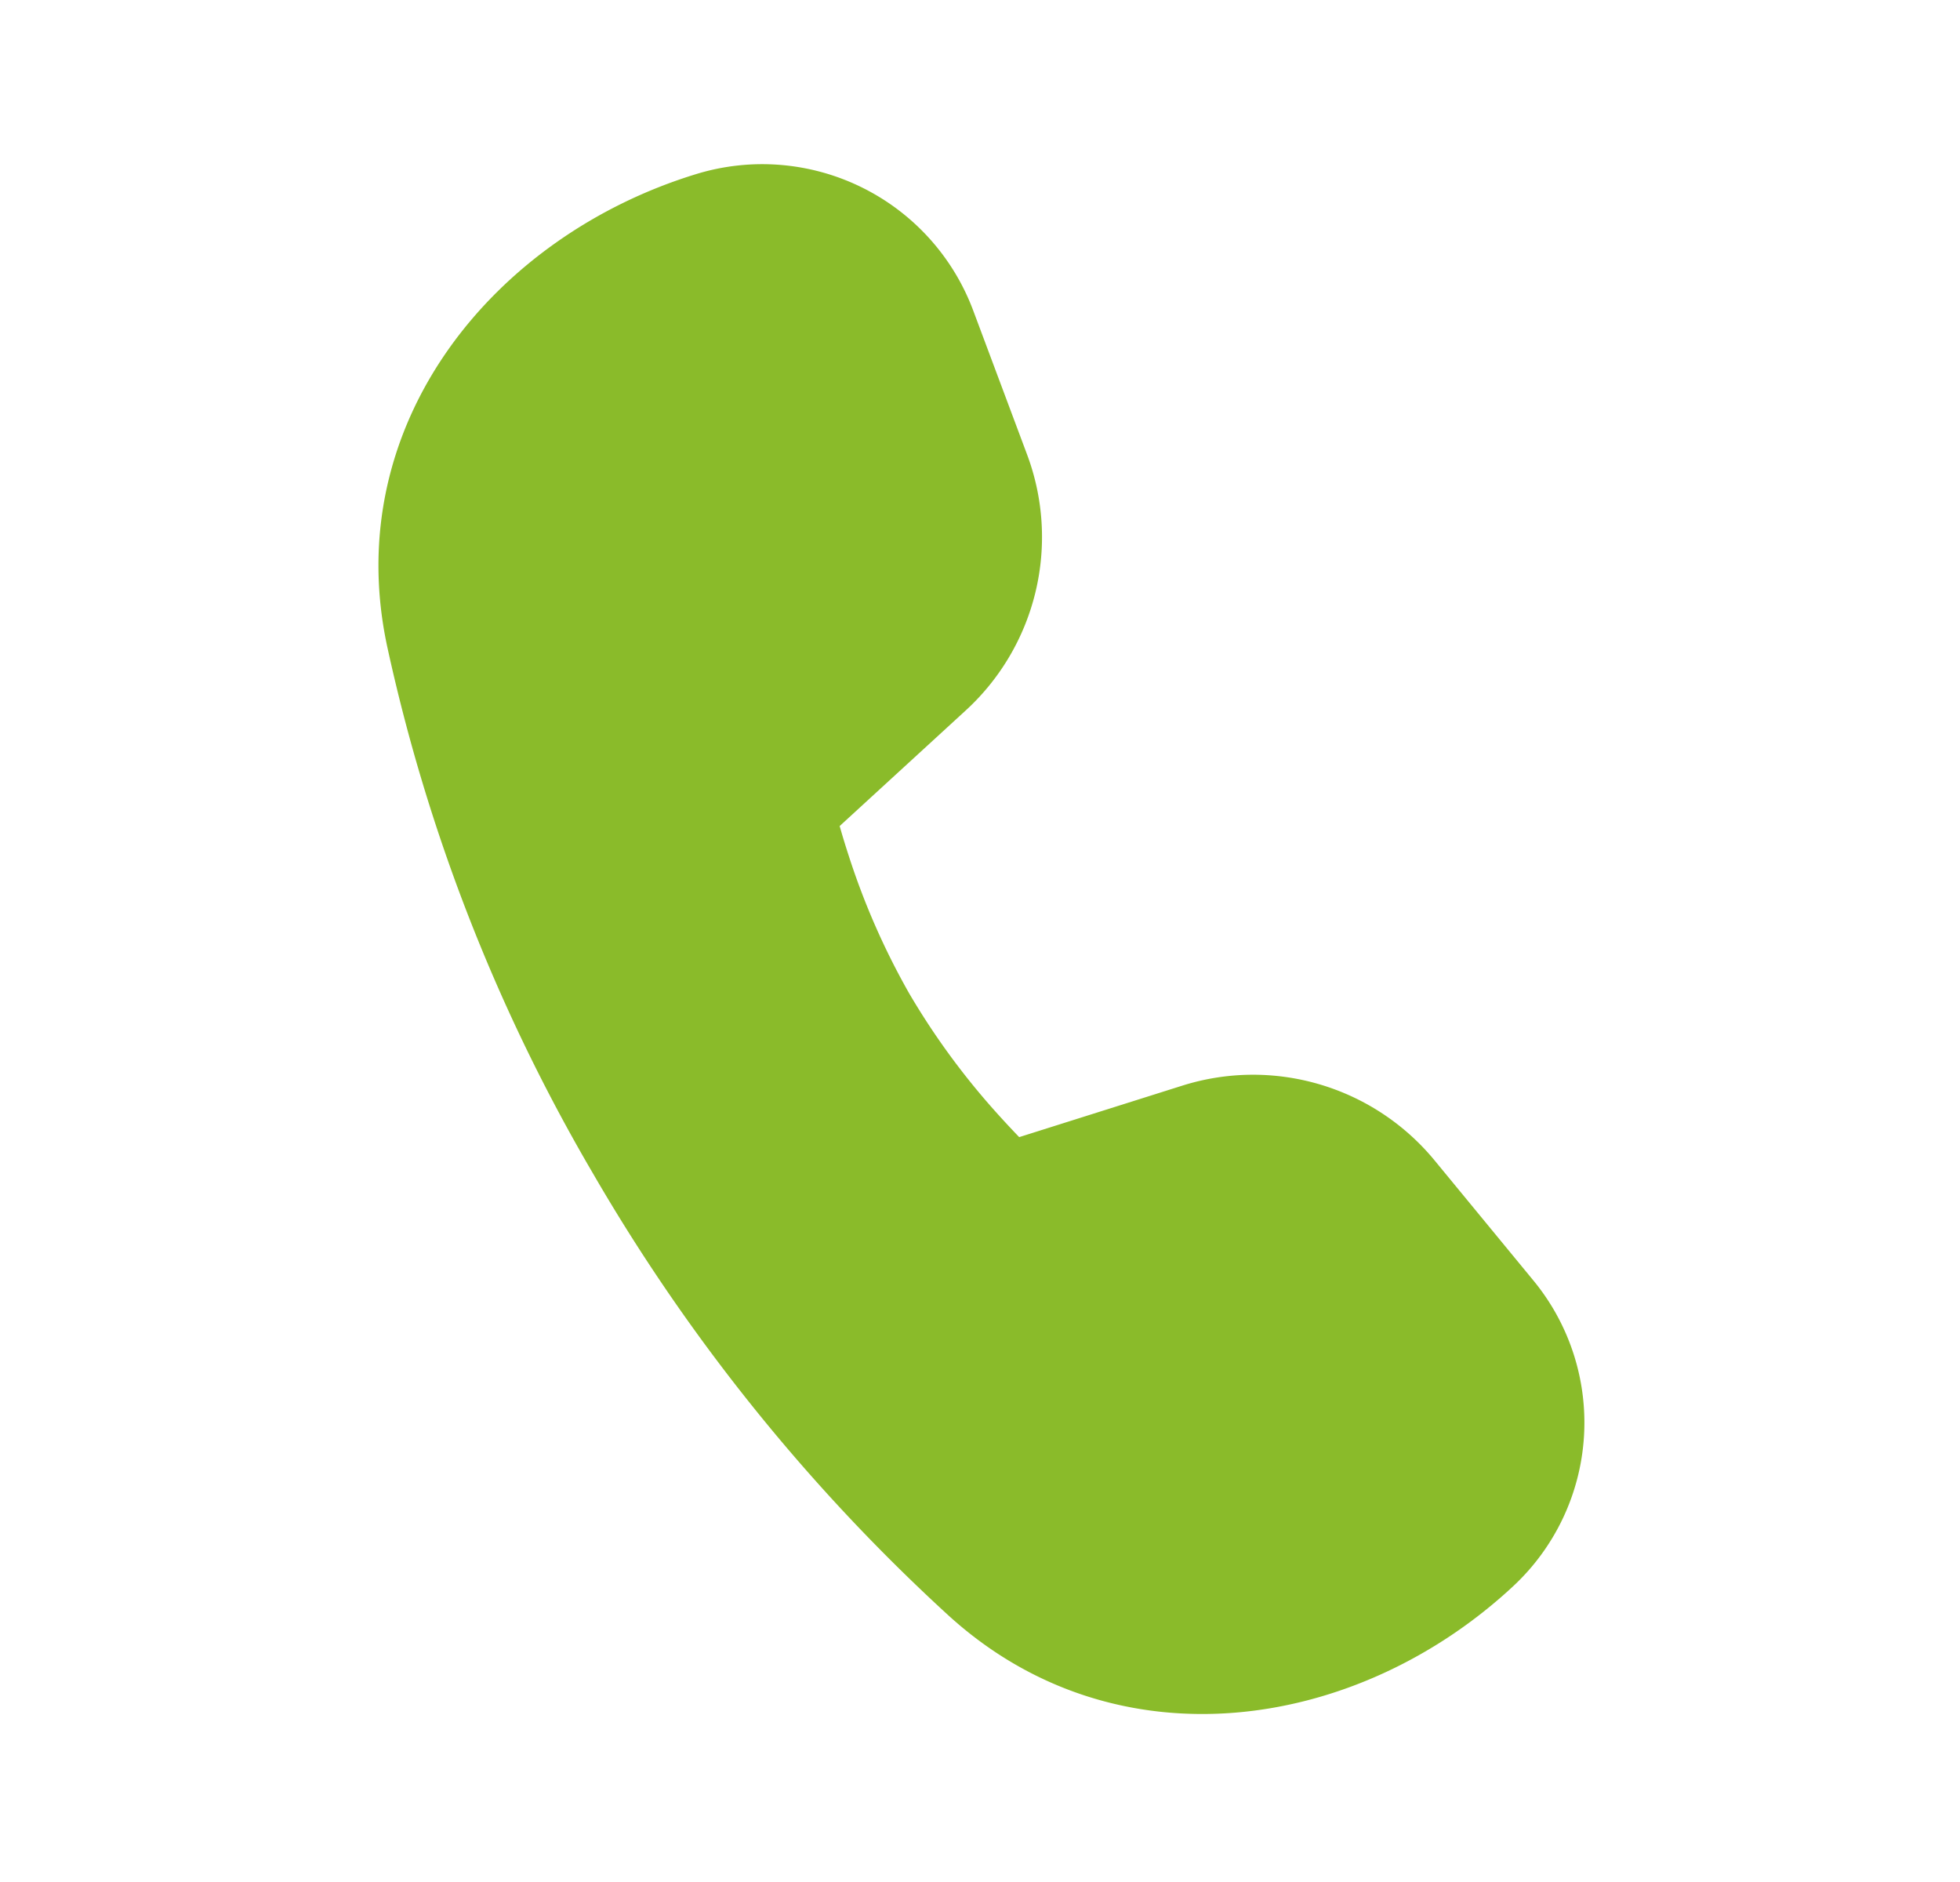 <svg xmlns="http://www.w3.org/2000/svg" width="25" height="24" fill="none" viewBox="0 0 25 24"><path fill="#8ABB2A" d="M10.71 10.534l1.61-1.476a3 3 0 0 0 .78-3.263l-.687-1.836A2.873 2.873 0 0 0 8.88 2.22c-2.573.787-4.55 3.18-3.942 6.021a22.916 22.916 0 0 0 2.619 6.712 23.846 23.846 0 0 0 4.54 5.647c2.153 1.96 5.228 1.47 7.207-.375a2.85 2.85 0 0 0 .256-3.894L18.3 14.8a3 3 0 0 0-3.218-.956L13 14.501c-.08-.083-.172-.181-.274-.294a9.37 9.37 0 0 1-1.13-1.54 9.372 9.372 0 0 1-.769-1.75 9.662 9.662 0 0 1-.117-.383z"/></svg>